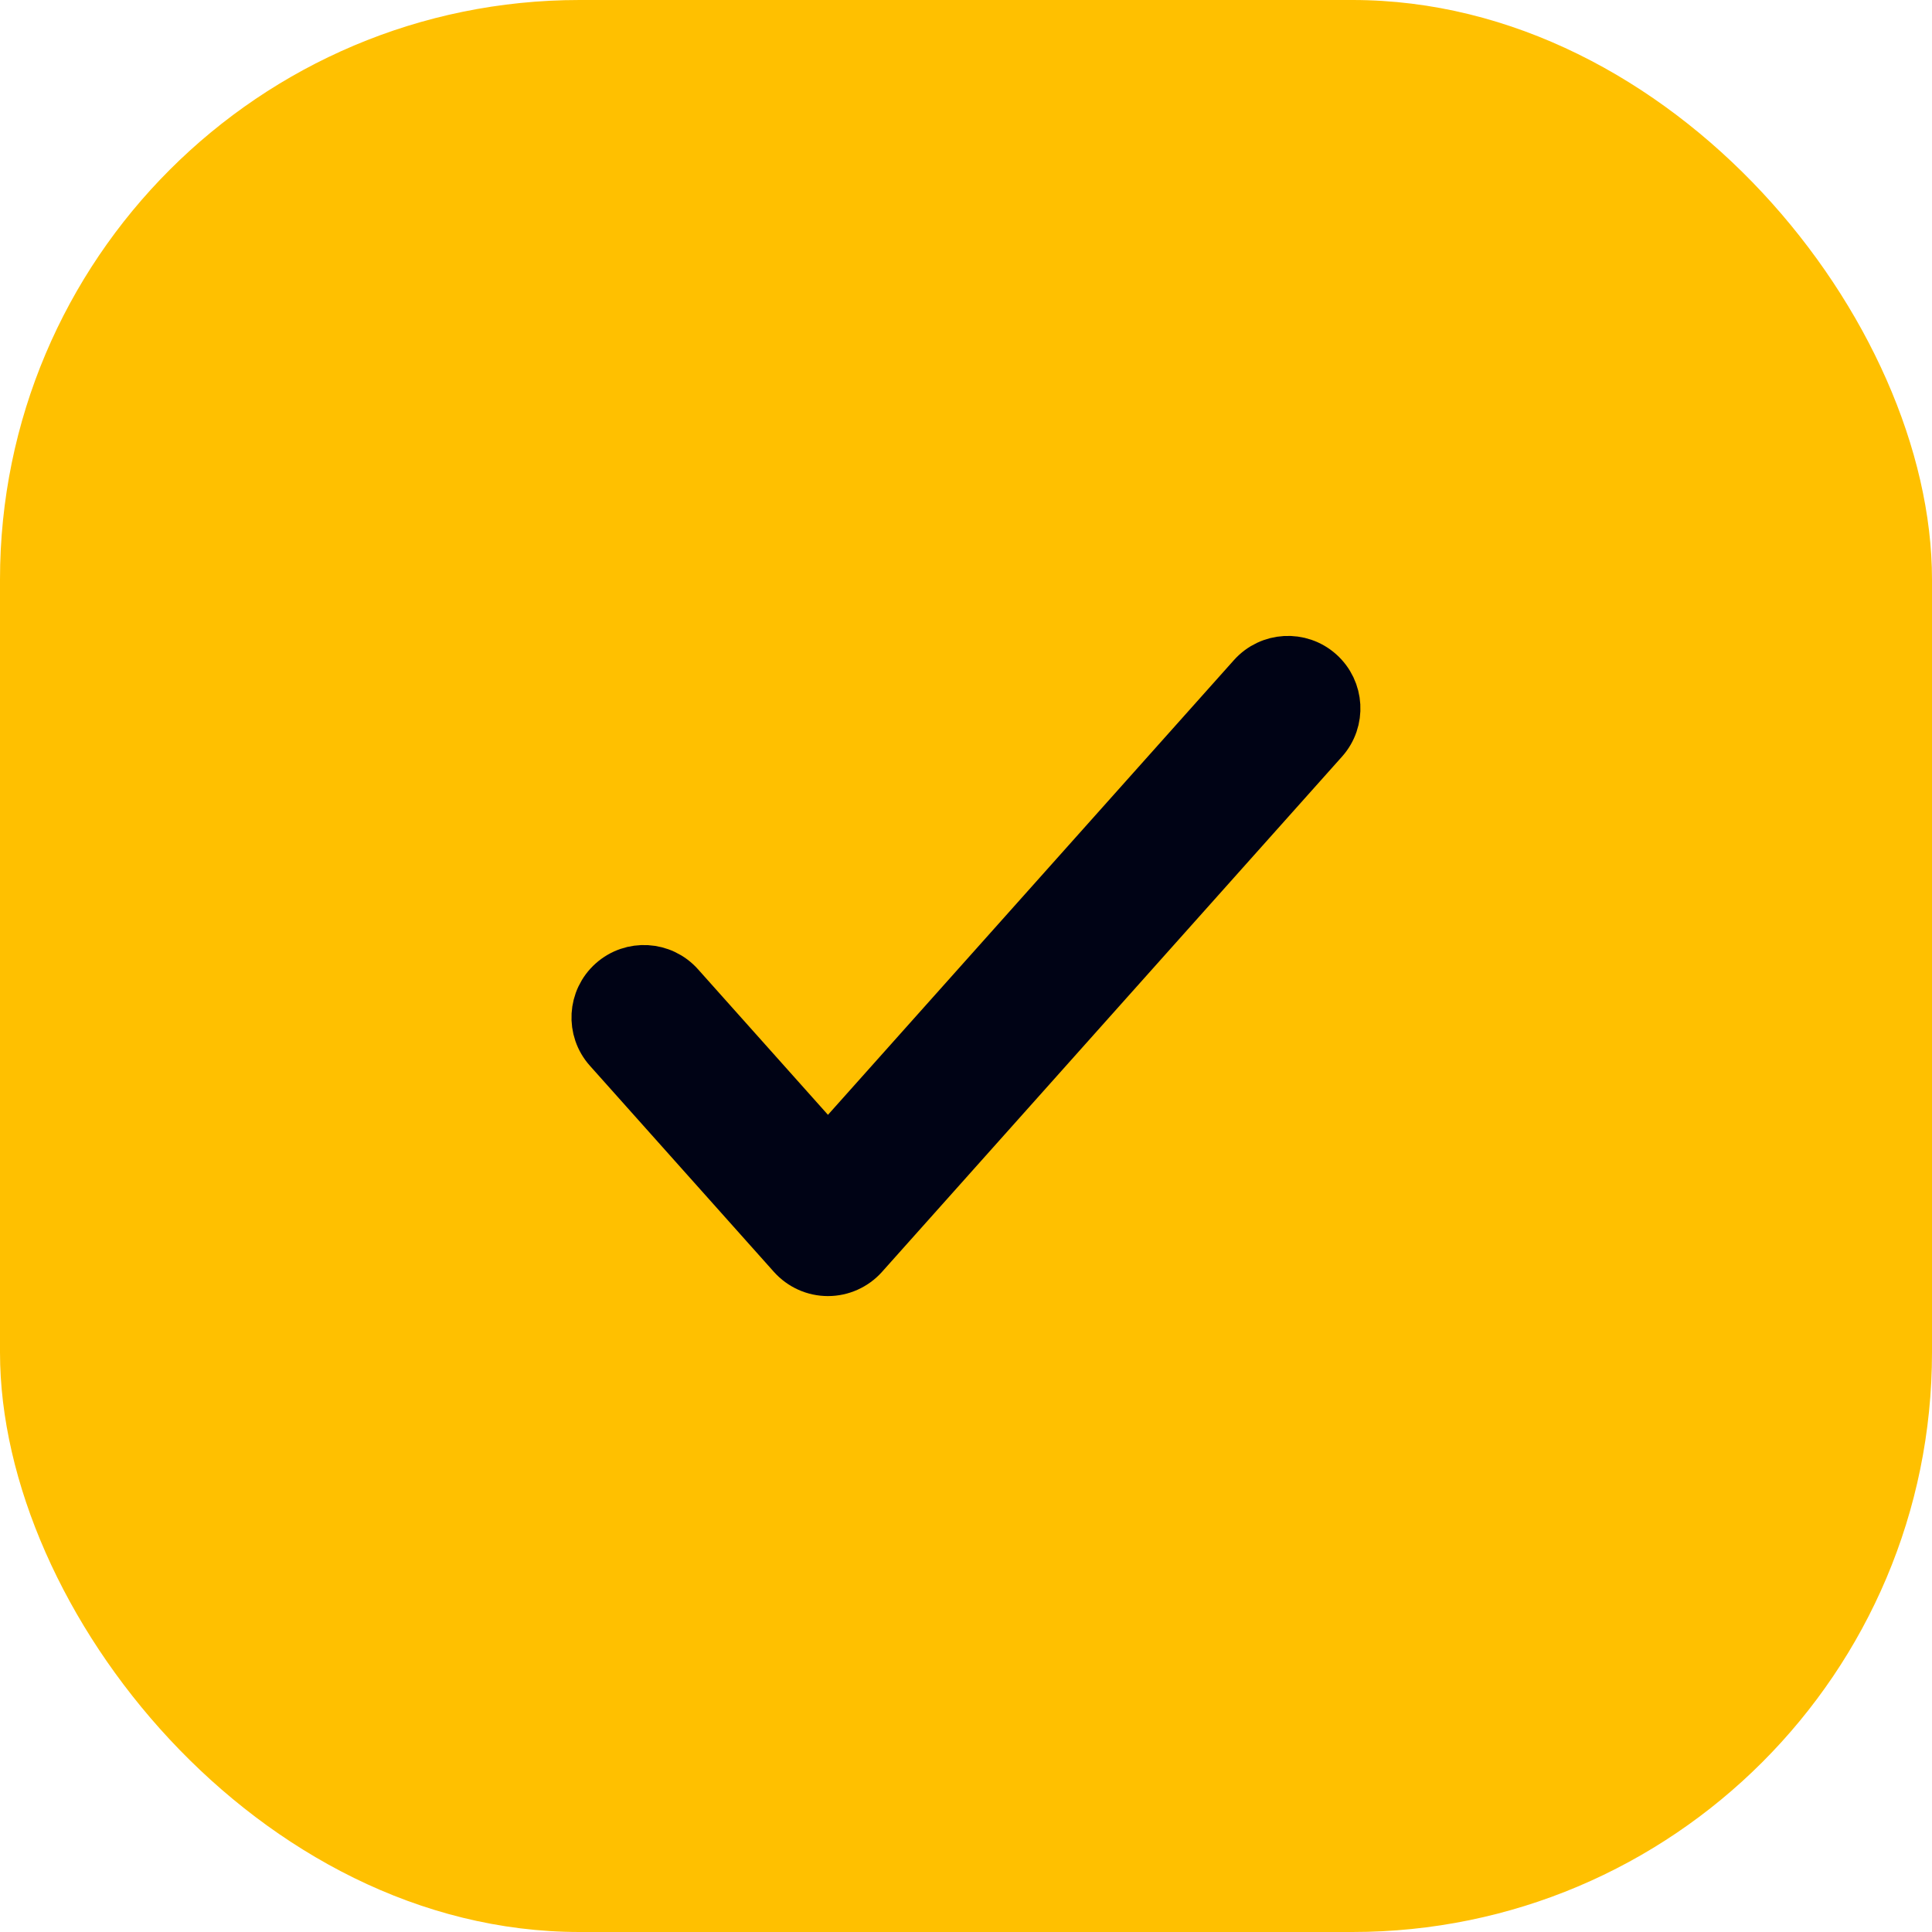 <svg width="20" height="20" viewBox="0 0 20 20" fill="none" xmlns="http://www.w3.org/2000/svg">
<rect width="20" height="20" rx="6" fill="#FFC000"/>
<rect width="16" height="16" transform="translate(2 2)" fill="#FFC000"/>
<path fill-rule="evenodd" clip-rule="evenodd" d="M13.666 6.96C13.872 7.144 13.89 7.46 13.706 7.666L8.944 13C8.849 13.106 8.713 13.167 8.571 13.167C8.428 13.167 8.293 13.106 8.198 13L6.293 10.866C6.109 10.66 6.127 10.344 6.333 10.16C6.539 9.976 6.855 9.994 7.039 10.2L8.571 11.916L12.96 7C13.144 6.794 13.46 6.776 13.666 6.96Z" fill="#000315" stroke="#000315" stroke-width="0.5" stroke-linecap="round" stroke-linejoin="round"/>
</svg>
